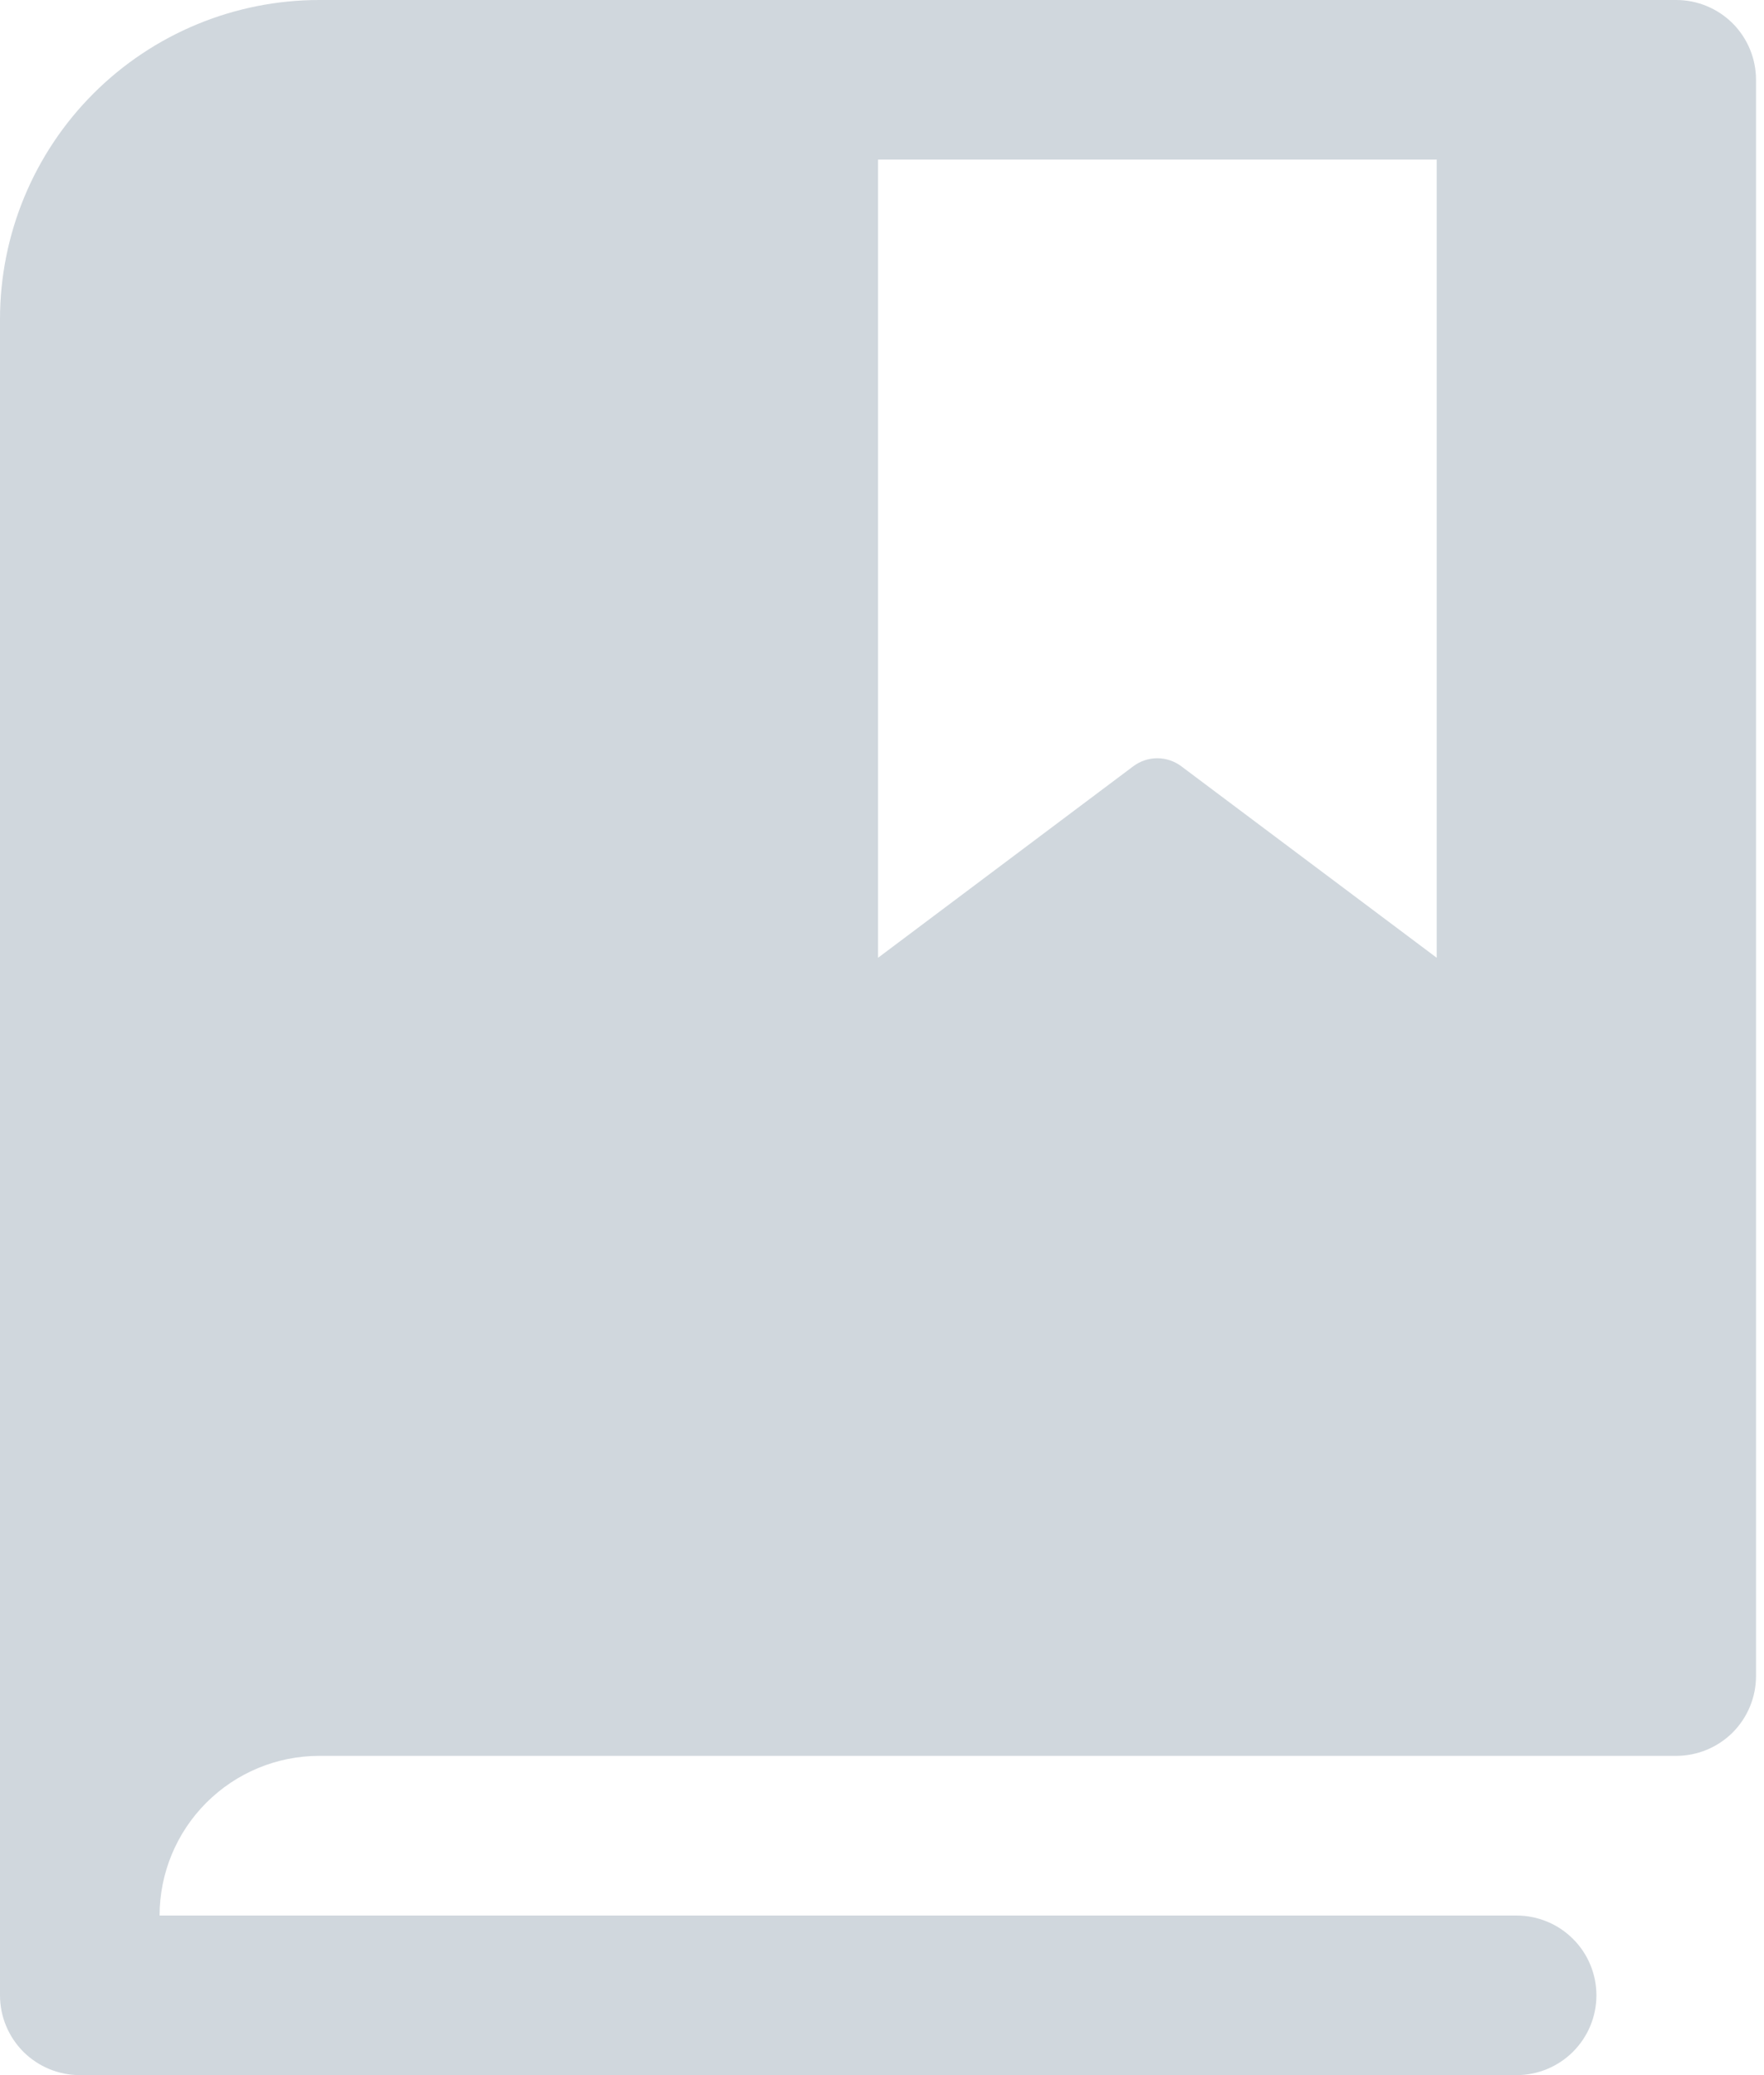<svg width="17" height="20" viewBox="0 0 17 20" fill="none" xmlns="http://www.w3.org/2000/svg">
<path d="M16.154 0H3.077C2.261 0 1.478 0.324 0.901 0.901C0.324 1.478 0 2.261 0 3.077V19.231C0 19.435 0.081 19.63 0.225 19.775C0.37 19.919 0.565 20 0.769 20H14.615C14.819 20 15.015 19.919 15.159 19.775C15.304 19.63 15.385 19.435 15.385 19.231C15.385 19.027 15.304 18.831 15.159 18.687C15.015 18.543 14.819 18.462 14.615 18.462H1.538C1.538 18.053 1.701 17.662 1.989 17.374C2.278 17.085 2.669 16.923 3.077 16.923H16.154C16.358 16.923 16.553 16.842 16.698 16.698C16.842 16.553 16.923 16.358 16.923 16.154V0.769C16.923 0.565 16.842 0.37 16.698 0.225C16.553 0.081 16.358 0 16.154 0ZM13.846 9.231L11.384 7.385C11.317 7.335 11.236 7.308 11.153 7.308C11.07 7.308 10.989 7.335 10.922 7.385L8.462 9.231V1.538H13.846V9.231Z" fill="#D0D7DD"/>
</svg>
